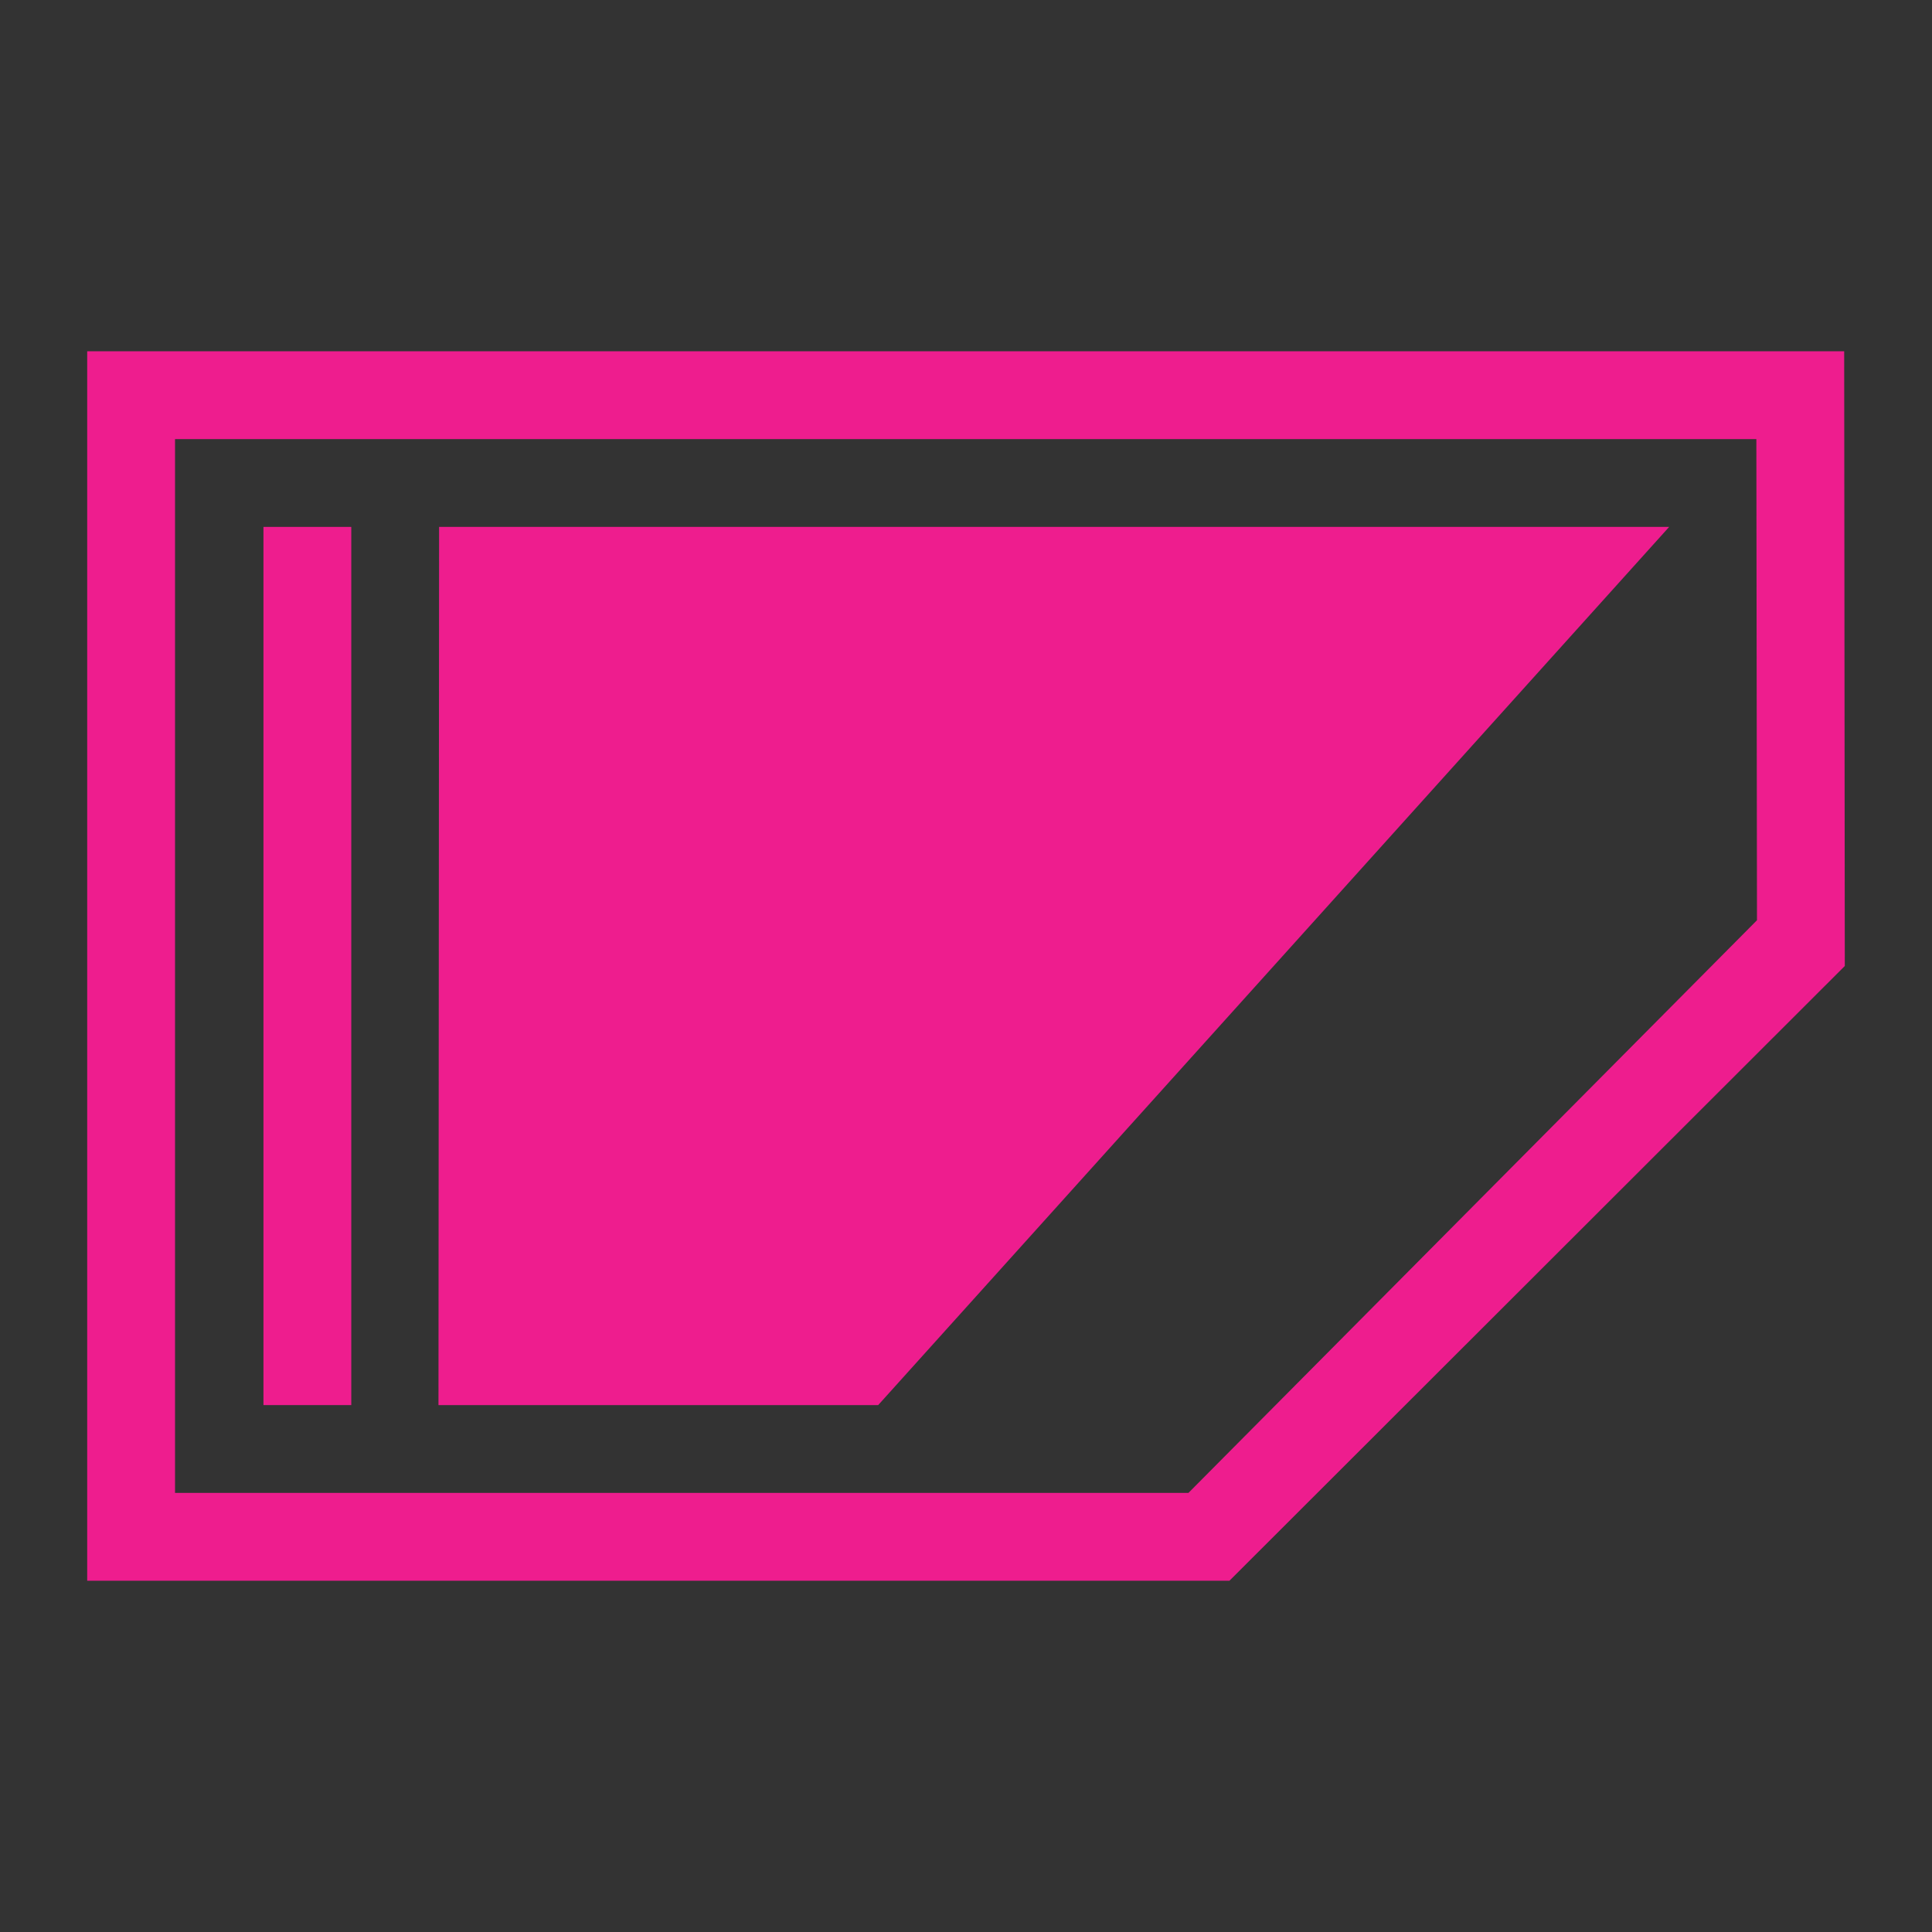 <?xml version="1.0" encoding="UTF-8" standalone="no"?>
<svg
   xmlns:dc="http://purl.org/dc/elements/1.1/"
   xmlns:cc="http://creativecommons.org/ns#"
   xmlns:rdf="http://www.w3.org/1999/02/22-rdf-syntax-ns#"
   xmlns:svg="http://www.w3.org/2000/svg"
   xmlns="http://www.w3.org/2000/svg"
   xmlns:sodipodi="http://sodipodi.sourceforge.net/DTD/sodipodi-0.dtd"
   xmlns:inkscape="http://www.inkscape.org/namespaces/inkscape"
   id="svg"
   inkscape:version="1.0.1 (3bc2e813f5, 2020-09-07, custom)"
   sodipodi:docname="preferences.svg"
   version="1.1"
   viewBox="0 0 22 22">
  <rect x="0" y="0" width="22" height="22" fill="#333333" stroke="none"/>
  <sodipodi:namedview
     id="namedview21"
     bordercolor="#666666"
     borderopacity="1"
     gridtolerance="10"
     guidetolerance="10"
     inkscape:bbox-nodes="true"
     inkscape:current-layer="svg"
     inkscape:cx="9.4191831"
     inkscape:cy="18.093297"
     inkscape:object-paths="true"
     inkscape:pageopacity="0"
     inkscape:pageshadow="2"
     inkscape:snap-bbox="true"
     inkscape:snap-bbox-edge-midpoints="true"
     inkscape:snap-intersection-paths="true"
     inkscape:snap-nodes="true"
     inkscape:snap-smooth-nodes="true"
     inkscape:window-height="985"
     inkscape:window-maximized="1"
     inkscape:window-width="1920"
     inkscape:window-x="0"
     inkscape:window-y="0"
     inkscape:zoom="10.727273"
     objecttolerance="10"
     pagecolor="#383838"
     showgrid="true"
     inkscape:document-rotation="0">
    <inkscape:grid
       id="grid855"
       type="xygrid" />
  </sodipodi:namedview>
  <defs
     id="defs7386">
    <style
       id="current-color-scheme"
       type="text/css">.ColorScheme-Text { color:#dedede; } .ColorScheme-Highlight { color:#5294e2; } .ColorScheme-ButtonBackground { color:#dedede; }</style>
  </defs>
  <g
     id="preferences-desktop-notification"
     transform="translate(25 -39.788)">
    <rect
       id="rect3068"
       y="40"
       width="22"
       height="22"
       opacity="0" />
    <path
       id="path4238"
       class="ColorScheme-Highlight"
       d="m11 41.788c-4.971 0-9 4.029-9 9s4.029 9 9 9 9-4.029 9-9-4.029-9-9-9z"
       color="#5294e2"
       fill="currentColor"
       inkscape:connector-curvature="0"
       style="fill:#ee1d8e;fill-opacity:1" />
    <path
       id="path4173-0"
       class="ColorScheme-Text"
       d="m10 46.788v6h2v-6zm1 7c-0.453 0-1 0.518-1 0.98s0.547 1.02 1 1.02 1-0.557 1-1.02c0-0.462-0.547-0.98-1-0.98z"
       color="#dedede"
       fill="#fff"
       inkscape:connector-curvature="0" />
  </g>
  <g
     id="preferences-system-bluetooth"
     transform="translate(115,-56)">
    <g
       id="g1902"
       transform="translate(101.625,37)">
      <path
         style="opacity:0.3;fill:#ee1d8e;fill-opacity:1;stroke:none;stroke-width:0.5;stroke-linecap:butt;stroke-linejoin:miter;stroke-miterlimit:4;stroke-dasharray:none;stroke-opacity:1"
         d="m -203.625,54 c 0,0 -4,-4 -6,-4 0,0 -1.376,1 0,5 0,0 -2,0 -3,1 0,0 -1,-6 1,-9 0,0 5.437,0 8,7 z"
         id="path1886" />
      <path
         style="opacity:0.3;fill:#ee1d8e;fill-opacity:1;stroke:none;stroke-width:1px;stroke-linecap:butt;stroke-linejoin:miter;stroke-opacity:1"
         d="m -206.625,59 c 0,0 -1,2 -3,2 0,0 6.314,5 11,6 0,0 -4.619,-4.817 -4,-8.409 0,0 -1.366,1.409 -1,3.409 0,0 -3,-1.451 -3,-3 z"
         id="path1888" />
      <circle
         style="opacity:0.3;fill:#ee1d8e;fill-opacity:1;stroke:none;stroke-width:0.333;stroke-linecap:round;stroke-miterlimit:4;stroke-dasharray:none;paint-order:stroke fill markers"
         id="path1890"
         cx="-209.664"
         cy="58"
         r="2" />
      <path
         id="rect1893"
         style="fill:#ee1d8e;fill-opacity:1;stroke:none;stroke-width:0.577;stroke-linecap:round;stroke-miterlimit:4;stroke-dasharray:none;paint-order:stroke fill markers"
         d="m 74.691,11 a 2,2 0 0 1 0.27,1 H 82.625 v -1 z"
         transform="translate(-282.625,46)" />
      <circle
         style="fill:#ee1d8e;fill-opacity:1;stroke:none;stroke-width:0.5;stroke-linecap:round;stroke-miterlimit:4;stroke-dasharray:none;paint-order:stroke fill markers"
         id="path1895"
         cx="-199.5"
         cy="57.5"
         r="1.5" />
    </g>
    <rect
       y="83"
       x="-115"
       height="22"
       width="22"
       id="rect2175"
       style="fill:none;fill-opacity:1;stroke:none" />
  </g>
  <g
     id="preferences-system-bluetooth-activated"
     transform="translate(115,-34)">
    <g
       id="g2229"
       transform="translate(101.625,37)">
      <path
         style="opacity:1;fill:#ee1d8e;fill-opacity:1;stroke:none;stroke-width:0.5;stroke-linecap:butt;stroke-linejoin:miter;stroke-miterlimit:4;stroke-dasharray:none;stroke-opacity:1"
         d="m -203.625,54 c 0,0 -4,-4 -6,-4 0,0 -1.376,1 0,5 0,0 -2,0 -3,1 0,0 -1,-6 1,-9 0,0 5.437,0 8,7 z"
         id="path2219" />
      <path
         style="opacity:1;fill:#ee1d8e;fill-opacity:1;stroke:none;stroke-width:1px;stroke-linecap:butt;stroke-linejoin:miter;stroke-opacity:1"
         d="m -206.625,59 c 0,0 -1,2 -3,2 0,0 6.314,5 11,6 0,0 -4.619,-4.817 -4,-8.409 0,0 -1.366,1.409 -1,3.409 0,0 -3,-1.451 -3,-3 z"
         id="path2221" />
      <circle
         style="opacity:1;fill:#ee1d8e;fill-opacity:1;stroke:none;stroke-width:0.333;stroke-linecap:round;stroke-miterlimit:4;stroke-dasharray:none;paint-order:stroke fill markers"
         id="circle2223"
         cx="-209.664"
         cy="58"
         r="2" />
      <path
         id="path2225"
         style="fill:#ee1d8e;fill-opacity:1;stroke:none;stroke-width:0.577;stroke-linecap:round;stroke-miterlimit:4;stroke-dasharray:none;paint-order:stroke fill markers"
         d="m 74.691,11 a 2,2 0 0 1 0.27,1 H 82.625 v -1 z"
         transform="translate(-282.625,46)" />
      <circle
         style="fill:#ee1d8e;fill-opacity:1;stroke:none;stroke-width:0.5;stroke-linecap:round;stroke-miterlimit:4;stroke-dasharray:none;paint-order:stroke fill markers"
         id="circle2227"
         cx="-199.5"
         cy="57.5"
         r="1.5" />
    </g>
    <rect
       y="83"
       x="-115"
       height="22"
       width="22"
       id="rect2231"
       style="fill:none;fill-opacity:1;stroke:none" />
  </g>
  <g
     id="preferences-system-bluetooth-inactive"
     transform="translate(115,-12)">
    <g
       id="g898"
       transform="translate(101.625,37)">
      <path
         style="opacity:0.3;fill:#ee1d8e;fill-opacity:1;stroke:none;stroke-width:0.5;stroke-linecap:butt;stroke-linejoin:miter;stroke-miterlimit:4;stroke-dasharray:none;stroke-opacity:1"
         d="m -203.625,54 c 0,0 -4,-4 -6,-4 0,0 -1.376,1 0,5 0,0 -2,0 -3,1 0,0 -1,-6 1,-9 0,0 5.437,0 8,7 z"
         id="path888" />
      <path
         style="opacity:0.3;fill:#ee1d8e;fill-opacity:1;stroke:none;stroke-width:1px;stroke-linecap:butt;stroke-linejoin:miter;stroke-opacity:1"
         d="m -206.625,59 c 0,0 -1,2 -3,2 0,0 6.314,5 11,6 0,0 -4.619,-4.817 -4,-8.409 0,0 -1.366,1.409 -1,3.409 0,0 -3,-1.451 -3,-3 z"
         id="path890" />
      <circle
         style="opacity:0.3;fill:#ee1d8e;fill-opacity:1;stroke:none;stroke-width:0.333;stroke-linecap:round;stroke-miterlimit:4;stroke-dasharray:none;paint-order:stroke fill markers"
         id="circle892"
         cx="-209.664"
         cy="58"
         r="2" />
      <path
         id="path894"
         style="opacity:0.3;fill:#ee1d8e;fill-opacity:1;stroke:none;stroke-width:0.577;stroke-linecap:round;stroke-miterlimit:4;stroke-dasharray:none;paint-order:stroke fill markers"
         d="m -14.309,82 a 2,2 0 0 1 0.27,1 h 6.752 A 1.5,1.5 0 0 1 -7.375,82.5 1.5,1.5 0 0 1 -7.289,82 Z"
         transform="translate(-193.625,-25)" />
      <circle
         style="opacity:0.3;fill:#ee1d8e;fill-opacity:1;stroke:none;stroke-width:0.5;stroke-linecap:round;stroke-miterlimit:4;stroke-dasharray:none;paint-order:stroke fill markers"
         id="circle896"
         cx="-199.5"
         cy="57.5"
         r="1.5" />
    </g>
    <rect
       y="83"
       x="-115"
       height="22"
       width="22"
       id="rect900"
       style="fill:none;fill-opacity:1;stroke:none" />
  </g>
  <g
     id="16-16-preferences-system-bluetooth">
    <rect
       ry="0.282"
       y="29"
       x="24.95"
       height="16"
       width="16"
       id="rect841"
       style="opacity:0;fill:#000000;fill-opacity:1;stroke:none;stroke-width:1.435;stroke-linecap:round;stroke-linejoin:round;stroke-miterlimit:4;stroke-dasharray:none;stroke-opacity:1;paint-order:stroke fill markers" />
    <g
       id="g918"
       transform="matrix(0.8,0,0,0.8,197.3,-8.6)">
      <path
         style="opacity:0.3;fill:#ee1d8e;fill-opacity:1;stroke:none;stroke-width:0.5;stroke-linecap:butt;stroke-linejoin:miter;stroke-miterlimit:4;stroke-dasharray:none;stroke-opacity:1"
         d="m -203.625,54 c 0,0 -4,-4 -6,-4 0,0 -1.376,1 0,5 0,0 -2,0 -3,1 0,0 -1,-6 1,-9 0,0 5.437,0 8,7 z"
         id="path908" />
      <path
         style="opacity:0.3;fill:#ee1d8e;fill-opacity:1;stroke:none;stroke-width:1px;stroke-linecap:butt;stroke-linejoin:miter;stroke-opacity:1"
         d="m -206.625,59 c 0,0 -1,2 -3,2 0,0 6.314,5 11,6 0,0 -4.619,-4.817 -4,-8.409 0,0 -1.366,1.409 -1,3.409 0,0 -3,-1.451 -3,-3 z"
         id="path910" />
      <circle
         style="opacity:0.3;fill:#ee1d8e;fill-opacity:1;stroke:none;stroke-width:0.333;stroke-linecap:round;stroke-miterlimit:4;stroke-dasharray:none;paint-order:stroke fill markers"
         id="circle912"
         cx="-209.664"
         cy="58"
         r="2" />
      <path
         id="path914"
         style="fill:#ee1d8e;fill-opacity:1;stroke:none;stroke-width:0.577;stroke-linecap:round;stroke-miterlimit:4;stroke-dasharray:none;paint-order:stroke fill markers"
         d="m 74.691,11 a 2,2 0 0 1 0.27,1 H 82.625 v -1 z"
         transform="translate(-282.625,46)" />
      <circle
         style="fill:#ee1d8e;fill-opacity:1;stroke:none;stroke-width:0.5;stroke-linecap:round;stroke-miterlimit:4;stroke-dasharray:none;paint-order:stroke fill markers"
         id="circle916"
         cx="-199.5"
         cy="57.5"
         r="1.5" />
    </g>
  </g>
  <g
     id="16-16-preferences-system-bluetooth-activated"
     transform="translate(0,25)">
    <rect
       ry="0.282"
       y="29"
       x="24.95"
       height="16"
       width="16"
       id="rect981"
       style="opacity:0;fill:#000000;fill-opacity:1;stroke:none;stroke-width:1.435;stroke-linecap:round;stroke-linejoin:round;stroke-miterlimit:4;stroke-dasharray:none;stroke-opacity:1;paint-order:stroke fill markers" />
    <g
       id="g993"
       transform="matrix(0.8,0,0,0.8,197.3,-8.6)">
      <path
         style="opacity:1;fill:#ee1d8e;fill-opacity:1;stroke:none;stroke-width:0.5;stroke-linecap:butt;stroke-linejoin:miter;stroke-miterlimit:4;stroke-dasharray:none;stroke-opacity:1"
         d="m -203.625,54 c 0,0 -4,-4 -6,-4 0,0 -1.376,1 0,5 0,0 -2,0 -3,1 0,0 -1,-6 1,-9 0,0 5.437,0 8,7 z"
         id="path983" />
      <path
         style="opacity:1;fill:#ee1d8e;fill-opacity:1;stroke:none;stroke-width:1px;stroke-linecap:butt;stroke-linejoin:miter;stroke-opacity:1"
         d="m -206.625,59 c 0,0 -1,2 -3,2 0,0 6.314,5 11,6 0,0 -4.619,-4.817 -4,-8.409 0,0 -1.366,1.409 -1,3.409 0,0 -3,-1.451 -3,-3 z"
         id="path985" />
      <circle
         style="opacity:1;fill:#ee1d8e;fill-opacity:1;stroke:none;stroke-width:0.333;stroke-linecap:round;stroke-miterlimit:4;stroke-dasharray:none;paint-order:stroke fill markers"
         id="circle987"
         cx="-209.664"
         cy="58"
         r="2" />
      <path
         id="path989"
         style="fill:#ee1d8e;fill-opacity:1;stroke:none;stroke-width:0.577;stroke-linecap:round;stroke-miterlimit:4;stroke-dasharray:none;paint-order:stroke fill markers"
         d="m 74.691,11 a 2,2 0 0 1 0.27,1 H 82.625 v -1 z"
         transform="translate(-282.625,46)" />
      <circle
         style="fill:#ee1d8e;fill-opacity:1;stroke:none;stroke-width:0.5;stroke-linecap:round;stroke-miterlimit:4;stroke-dasharray:none;paint-order:stroke fill markers"
         id="circle991"
         cx="-199.5"
         cy="57.5"
         r="1.5" />
    </g>
  </g>
  <g
     id="16-16-preferences-system-bluetooth-inactive"
     transform="translate(0,47)">
    <rect
       ry="0.282"
       y="29"
       x="24.95"
       height="16"
       width="16"
       id="rect997"
       style="opacity:0;fill:#000000;fill-opacity:1;stroke:none;stroke-width:1.435;stroke-linecap:round;stroke-linejoin:round;stroke-miterlimit:4;stroke-dasharray:none;stroke-opacity:1;paint-order:stroke fill markers" />
    <g
       id="g1009"
       transform="matrix(0.8,0,0,0.8,197.3,-8.6)">
      <path
         style="opacity:0.3;fill:#ee1d8e;fill-opacity:1;stroke:none;stroke-width:0.5;stroke-linecap:butt;stroke-linejoin:miter;stroke-miterlimit:4;stroke-dasharray:none;stroke-opacity:1"
         d="m -203.625,54 c 0,0 -4,-4 -6,-4 0,0 -1.376,1 0,5 0,0 -2,0 -3,1 0,0 -1,-6 1,-9 0,0 5.437,0 8,7 z"
         id="path999" />
      <path
         style="opacity:0.3;fill:#ee1d8e;fill-opacity:1;stroke:none;stroke-width:1px;stroke-linecap:butt;stroke-linejoin:miter;stroke-opacity:1"
         d="m -206.625,59 c 0,0 -1,2 -3,2 0,0 6.314,5 11,6 0,0 -4.619,-4.817 -4,-8.409 0,0 -1.366,1.409 -1,3.409 0,0 -3,-1.451 -3,-3 z"
         id="path1001" />
      <circle
         style="opacity:0.3;fill:#ee1d8e;fill-opacity:1;stroke:none;stroke-width:0.333;stroke-linecap:round;stroke-miterlimit:4;stroke-dasharray:none;paint-order:stroke fill markers"
         id="circle1003"
         cx="-209.664"
         cy="58"
         r="2" />
      <path
         id="path1005"
         style="opacity:0.3;fill:#ee1d8e;fill-opacity:1;stroke:none;stroke-width:0.462;stroke-linecap:round;stroke-miterlimit:4;stroke-dasharray:none;paint-order:stroke fill markers"
         d="M 30.953 84 A 1.6 1.6 0 0 1 31.168 84.801 L 36.57 84.801 A 1.2 1.2 0 0 1 36.5 84.4 A 1.2 1.2 0 0 1 36.57 84 L 30.953 84 z "
         transform="matrix(1.25,0,0,1.25,-246.625,-48)" />
      <circle
         style="fill:#ee1d8e;fill-opacity:1;stroke:none;stroke-width:0.5;stroke-linecap:round;stroke-miterlimit:4;stroke-dasharray:none;paint-order:stroke fill markers;opacity:0.3"
         id="circle1007"
         cx="-199.5"
         cy="57.5"
         r="1.5" />
    </g>
  </g>
  <rect
     x="-32"
     y="-1.4901161e-06"
     width="32"
     height="32"
     rx="0"
     ry="0"
     style="opacity:0;stroke-width:2;paint-order:fill markers stroke"
     id="rect1046" />
  <g
     id="preferences-desktop-display-randr">
    <rect
       id="rect23"
       transform="scale(-1,1)"
       x="-22"
       width="22"
       height="22"
       color="#bebebe"
       opacity="0"
       stroke-width="2"
       y="0" />
    <g
       id="g1055"
       transform="translate(30)">
      <path
         id="path905"
         style="fill:#ee1d8e;fill-opacity:1;stroke:none;stroke-width:1px;stroke-linecap:butt;stroke-linejoin:miter;stroke-opacity:1"
         d="m -29.007,4 -1.4e-5,14 H -16 L -8.993,11 -9,4 Z m 1,1 H -10 l 0.007,5.479 L -16.467,17 h -11.54 z"
         sodipodi:nodetypes="cccccccccccc" />
      <rect
         style="fill:#ee1d8e;fill-opacity:1;stroke:none;stroke-width:2.739;stroke-linecap:round;stroke-linejoin:round;paint-order:stroke fill markers"
         id="rect907"
         width="1"
         height="10"
         x="-27"
         y="6" />
      <path
         id="path913"
         style="fill:#ee1d8e;fill-opacity:1;stroke:none;stroke-width:11.619;stroke-linecap:round;stroke-linejoin:round;paint-order:stroke fill markers"
         d="m -25,6 h 14.007 L -20,16 h -5.007 z"
         sodipodi:nodetypes="ccccc" />
    </g>
  </g>
</svg>
